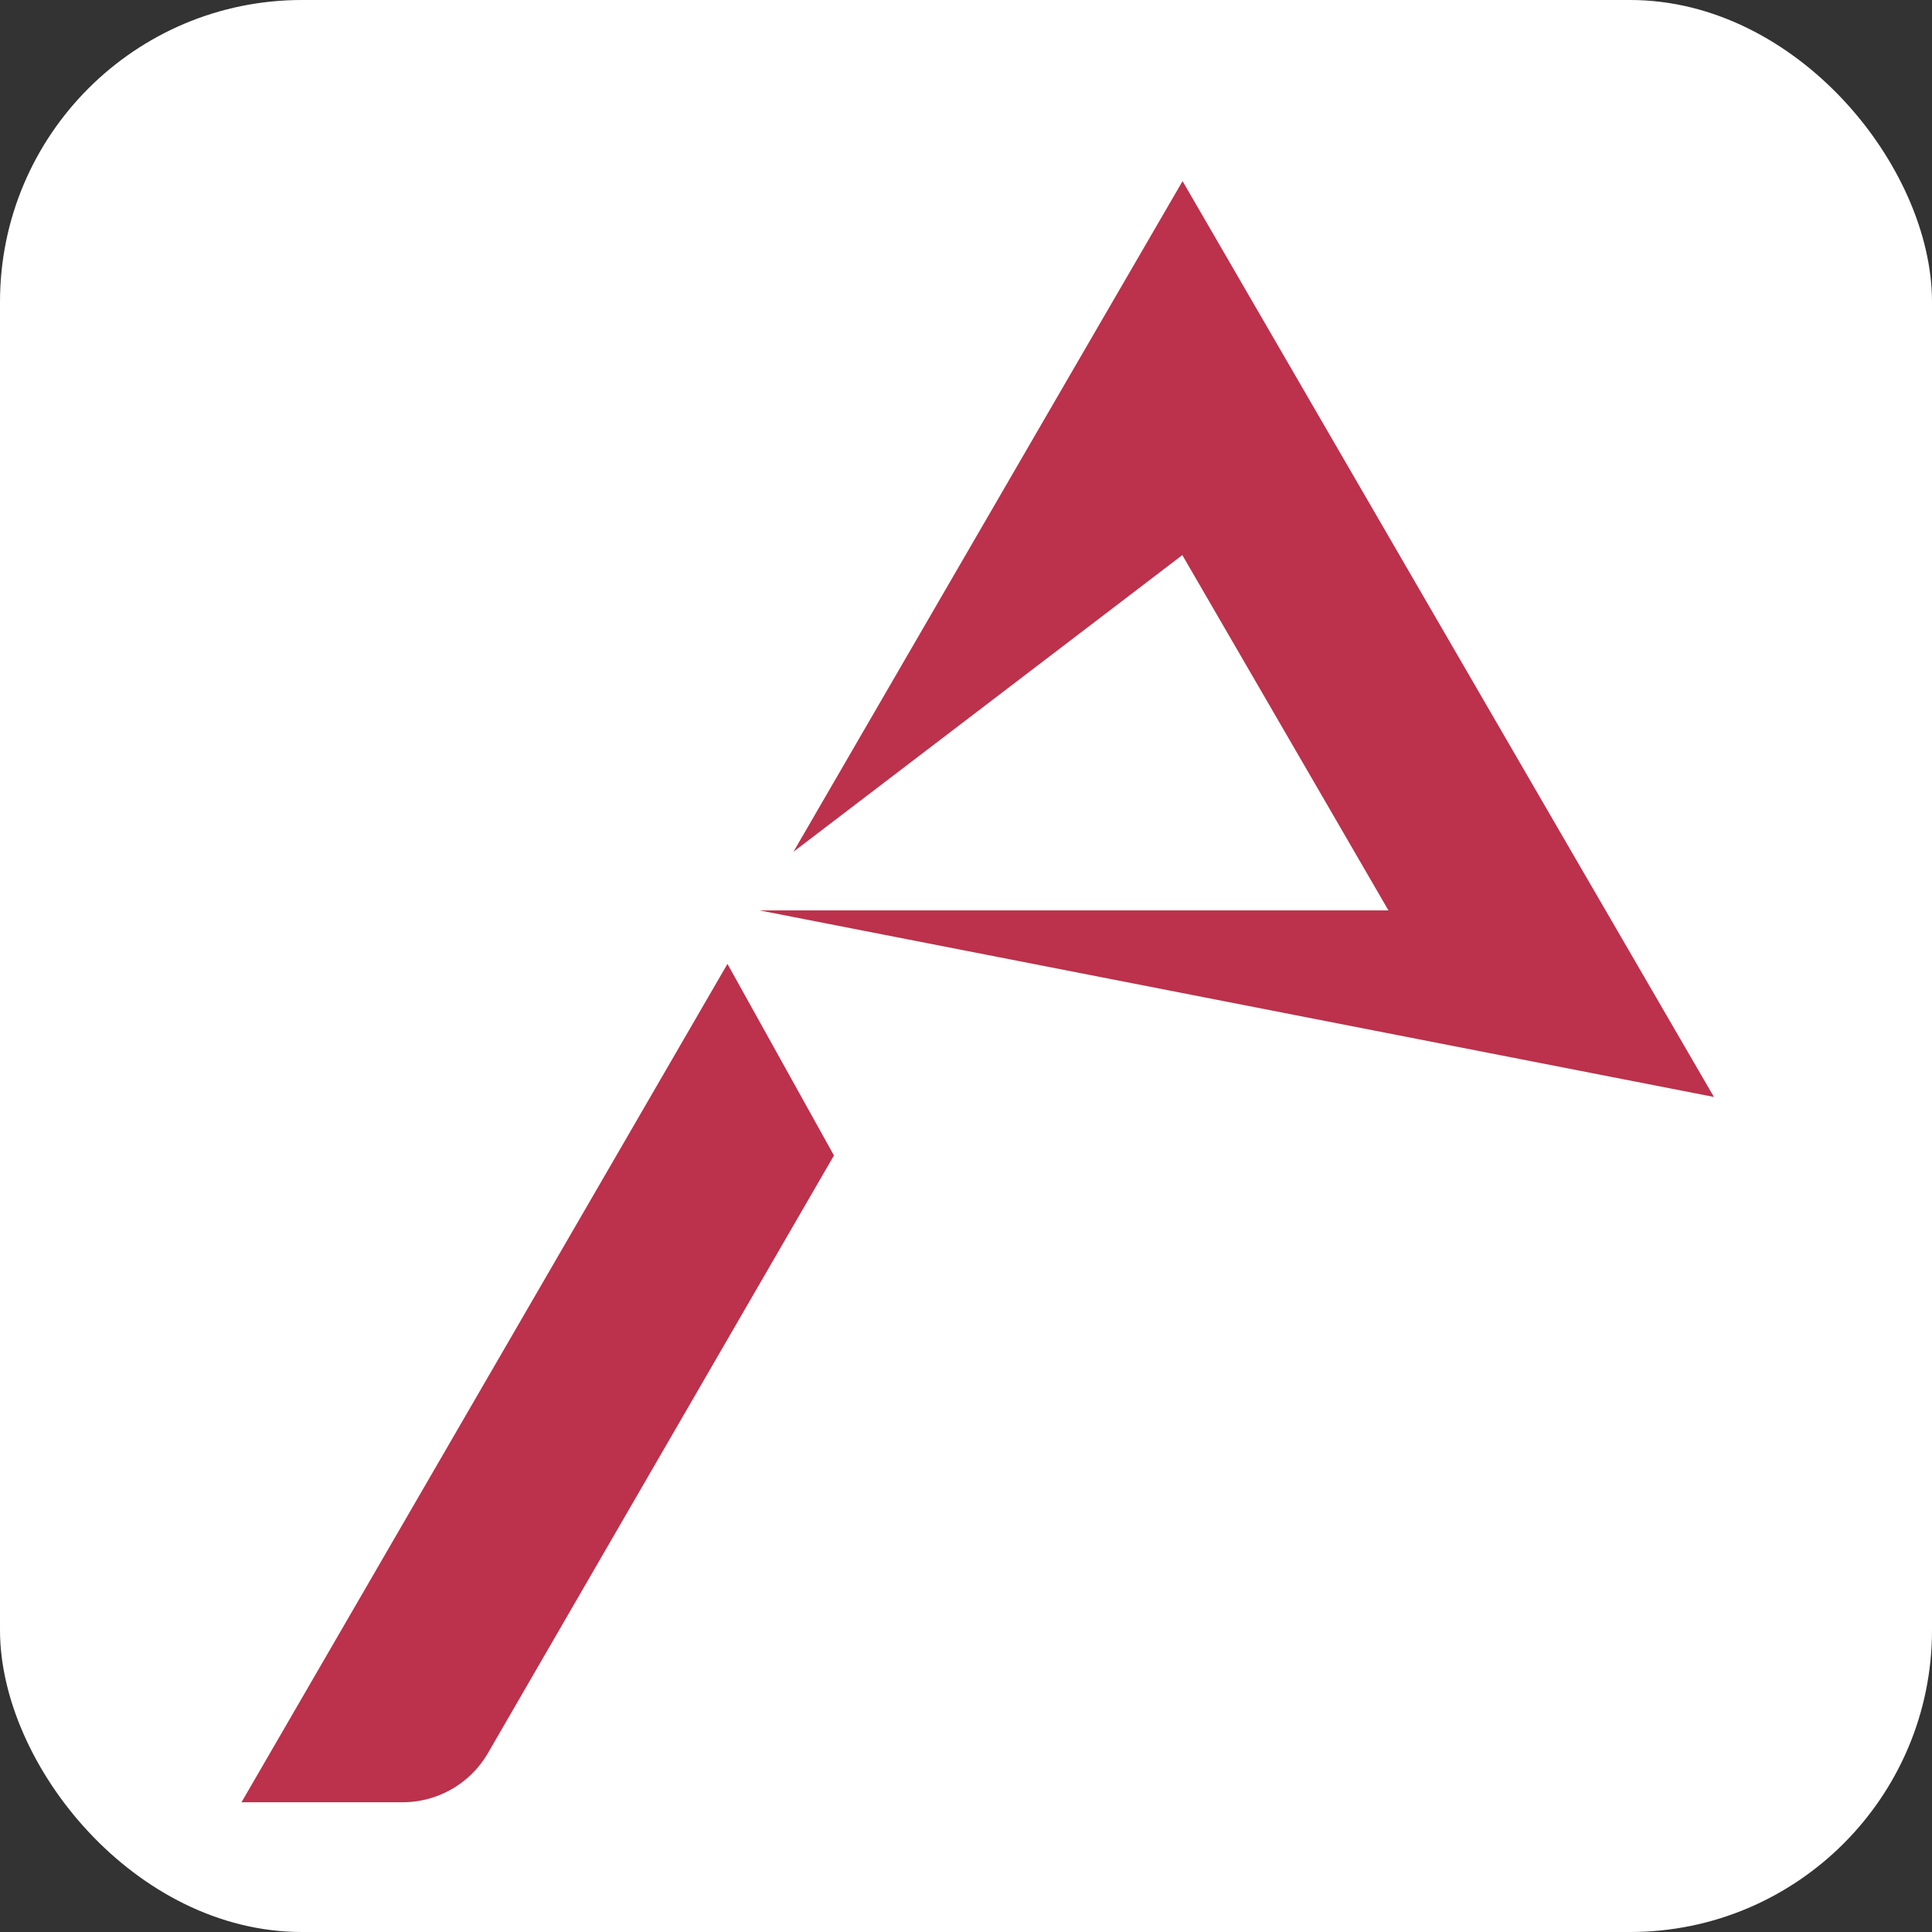 <svg xmlns="http://www.w3.org/2000/svg" xmlns:xlink="http://www.w3.org/1999/xlink" width="32" height="32" viewBox="0 0 32 32">
  <rect x="0" y="0" width="32" height="32" fill="#333333" stroke="none"/>
  <defs>
    <clipPath id="clip-favicon">
      <rect width="32" height="32"/>
    </clipPath>
  </defs>
  <g id="favicon" clip-path="url(#clip-favicon)">
    <rect id="Rectangle_41" data-name="Rectangle 41" width="32" height="32" rx="5" fill="#fff"/>
    <g id="Group_27" data-name="Group 27" transform="translate(2400.818 -63.936)">
      <path id="Path_26" data-name="Path 26" d="M217.33,121.007H220a1.634,1.634,0,0,0,1.411-.813l5.732-9.9-1.764-3.173Z" transform="translate(-2614.148 -27.22)" fill="#bc314b"/>
      <g id="Group_26" data-name="Group 26" transform="translate(-2388.24 66.936)">
        <path id="Path_25" data-name="Path 25" d="M280.223,45.324l-.563-.969-4.647-8.011-1.794-3.094-1.8,3.1-4.645,8.008,6.441-4.914,2.852,4.916.562.969H266.212l0,0,15.808,3.09Z" transform="translate(-266.21 -33.25)" fill="#bc314b"/>
      </g>
    </g>
  </g>
</svg>
